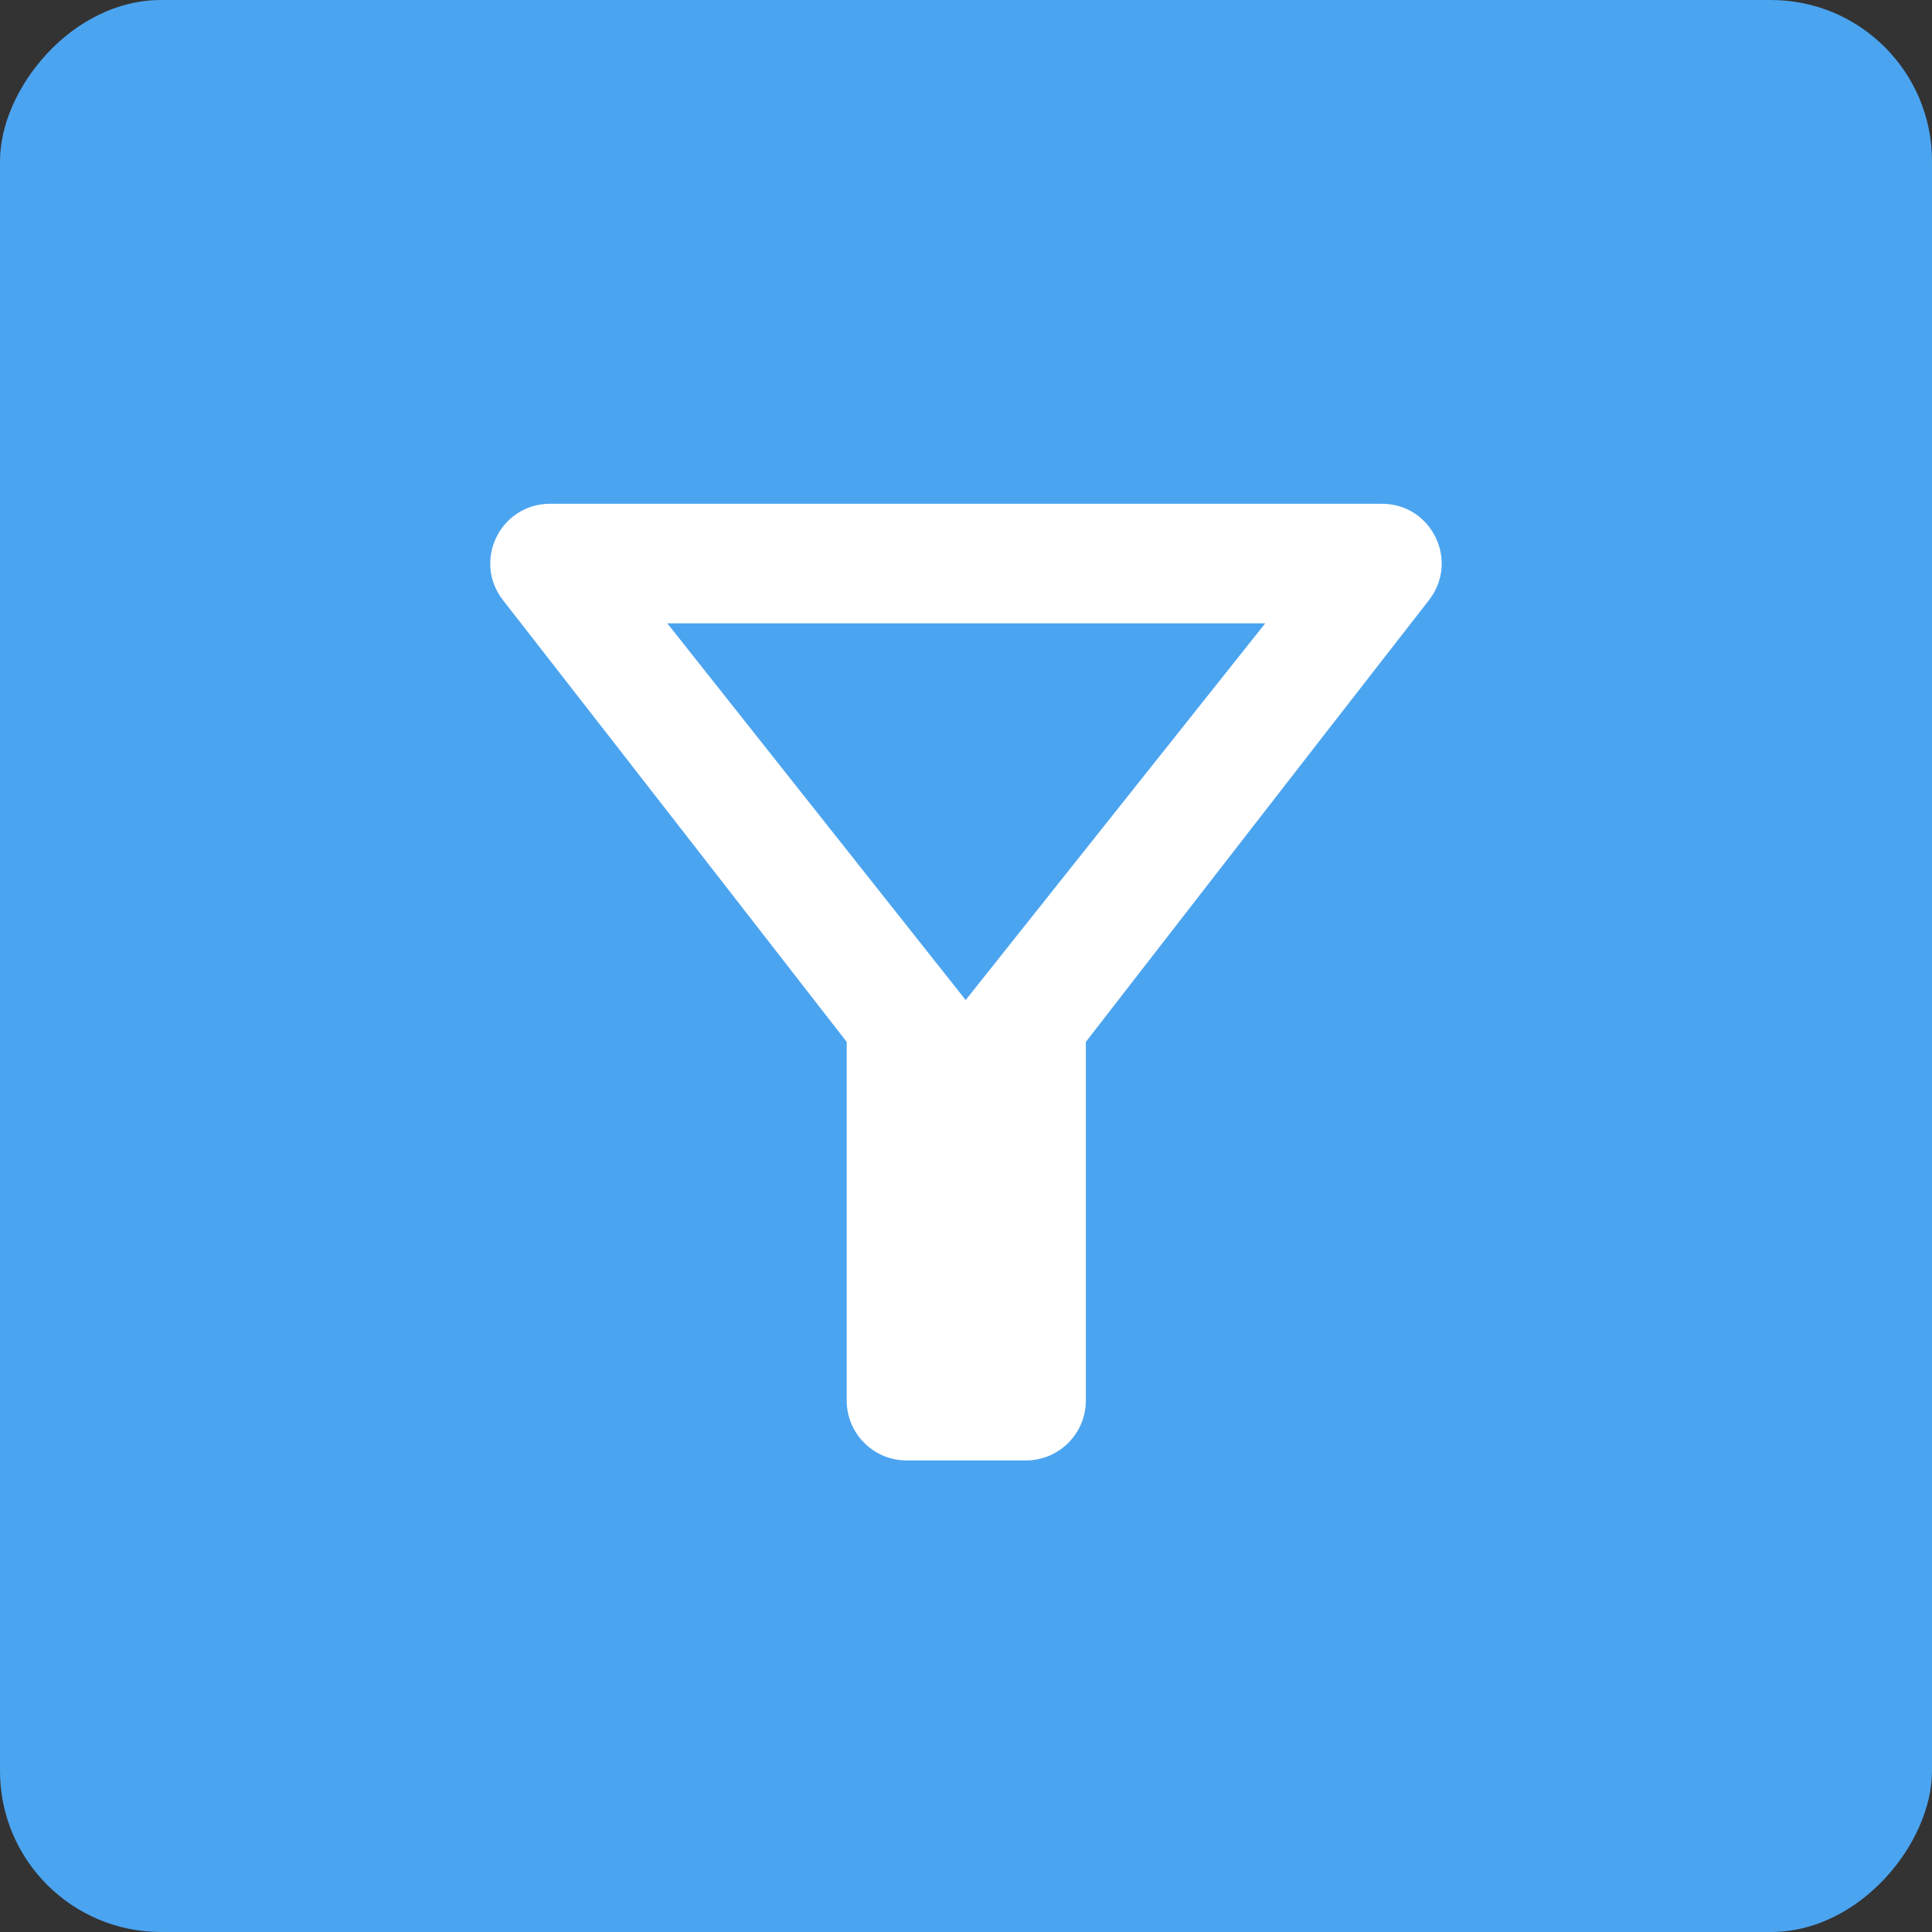<svg width="60" height="60" viewBox="0 0 60 60" fill="none" xmlns="http://www.w3.org/2000/svg">
<rect x="0" y="0" width="60" height="60" fill="#333333" stroke="none"/>
<rect width="60" height="60" rx="5" transform="matrix(-1 0 0 1 60 0)" fill="#4BA4F0"/>
<path d="M20.724 19.358H39.293L29.99 31.057L20.724 19.358ZM15.617 18.634C19.369 23.444 26.295 32.357 26.295 32.357V43.498C26.295 44.52 27.13 45.355 28.152 45.355H31.866C32.887 45.355 33.722 44.52 33.722 43.498V32.357C33.722 32.357 40.63 23.444 44.381 18.634C45.328 17.409 44.455 15.645 42.914 15.645H17.084C15.543 15.645 14.671 17.409 15.617 18.634Z" fill="white"/>
</svg>
